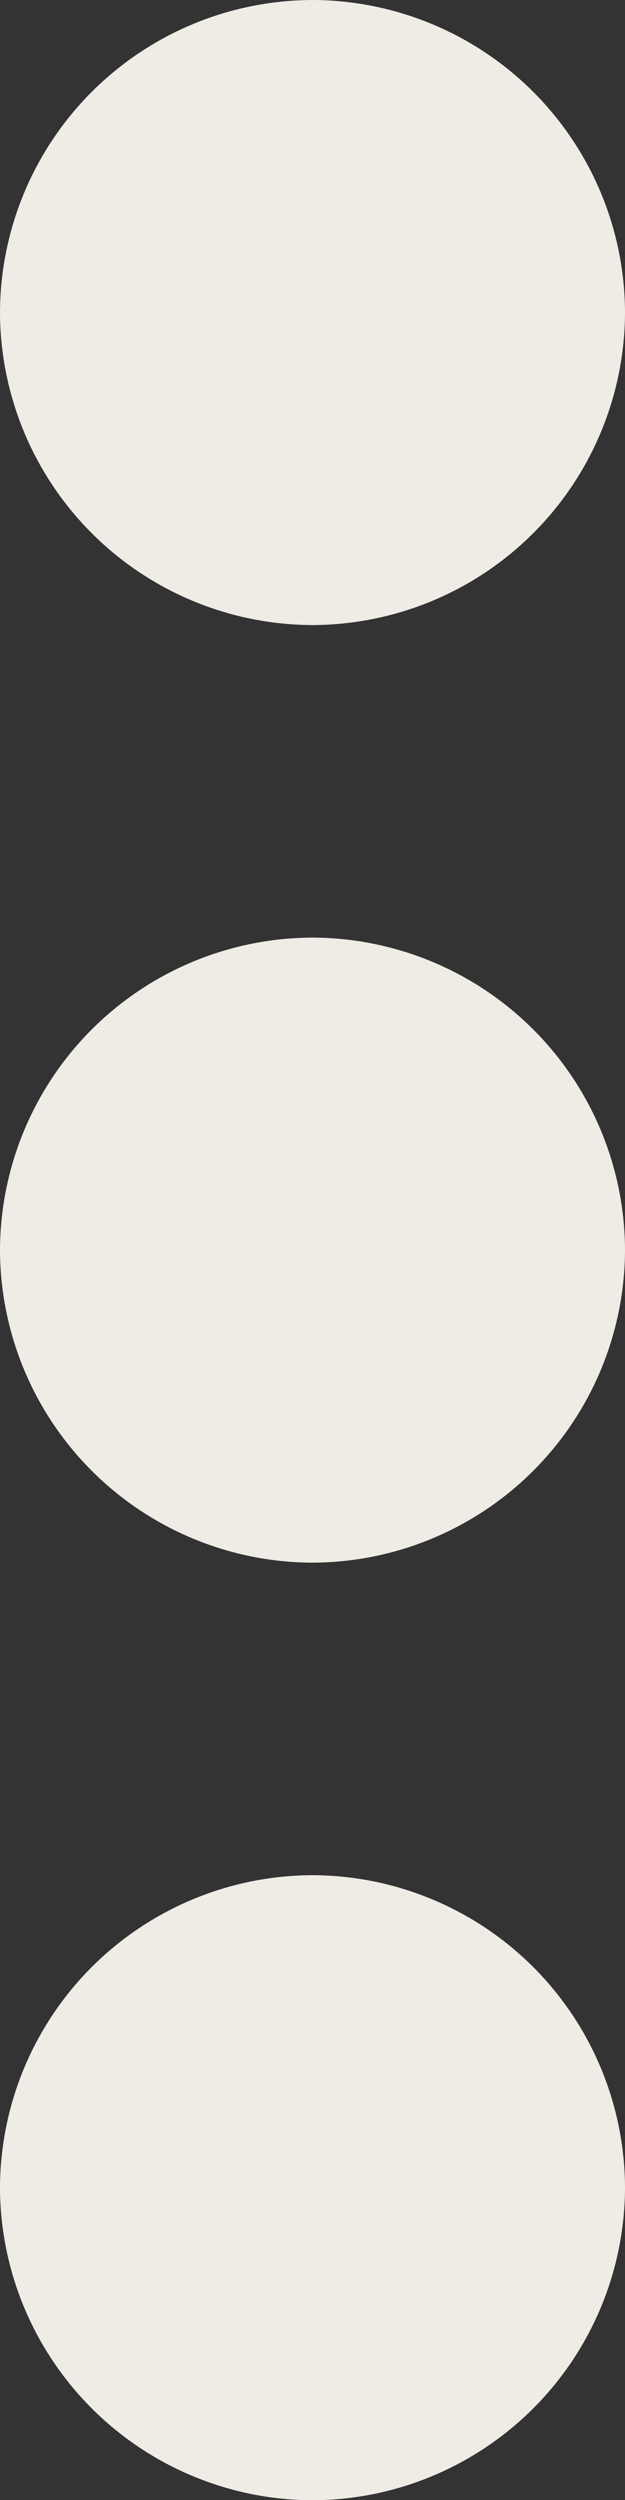 <svg 
  xmlns="http://www.w3.org/2000/svg" 
  width="4.6" 
  height="18.399" 
  viewBox="0 0 4.6 18.399">
  <rect x="0" y="0" width="4.6" height="18.399" fill="#333333" stroke="none"/>
  <path 
    d="M5.3-15.4a2.307,2.307,0,0,0,2.3-2.3A2.307,2.307,0,0,0,5.3-20,2.307,2.307,0,0,0,3-17.7a2.307,2.307,0,0,0,2.3,2.3Zm0,2.3A2.307,2.307,0,0,0,3-10.8,2.307,2.307,0,0,0,5.3-8.5a2.307,2.307,0,0,0,2.3-2.3,2.307,2.307,0,0,0-2.3-2.3Zm0,6.9A2.307,2.307,0,0,0,3-3.9,2.307,2.307,0,0,0,5.3-1.6,2.307,2.307,0,0,0,7.6-3.9,2.307,2.307,0,0,0,5.3-6.2Z" 
    transform="translate(-3 20)" 
    fill="#efebe5" 
    fill-rule="evenodd"/>
</svg>
